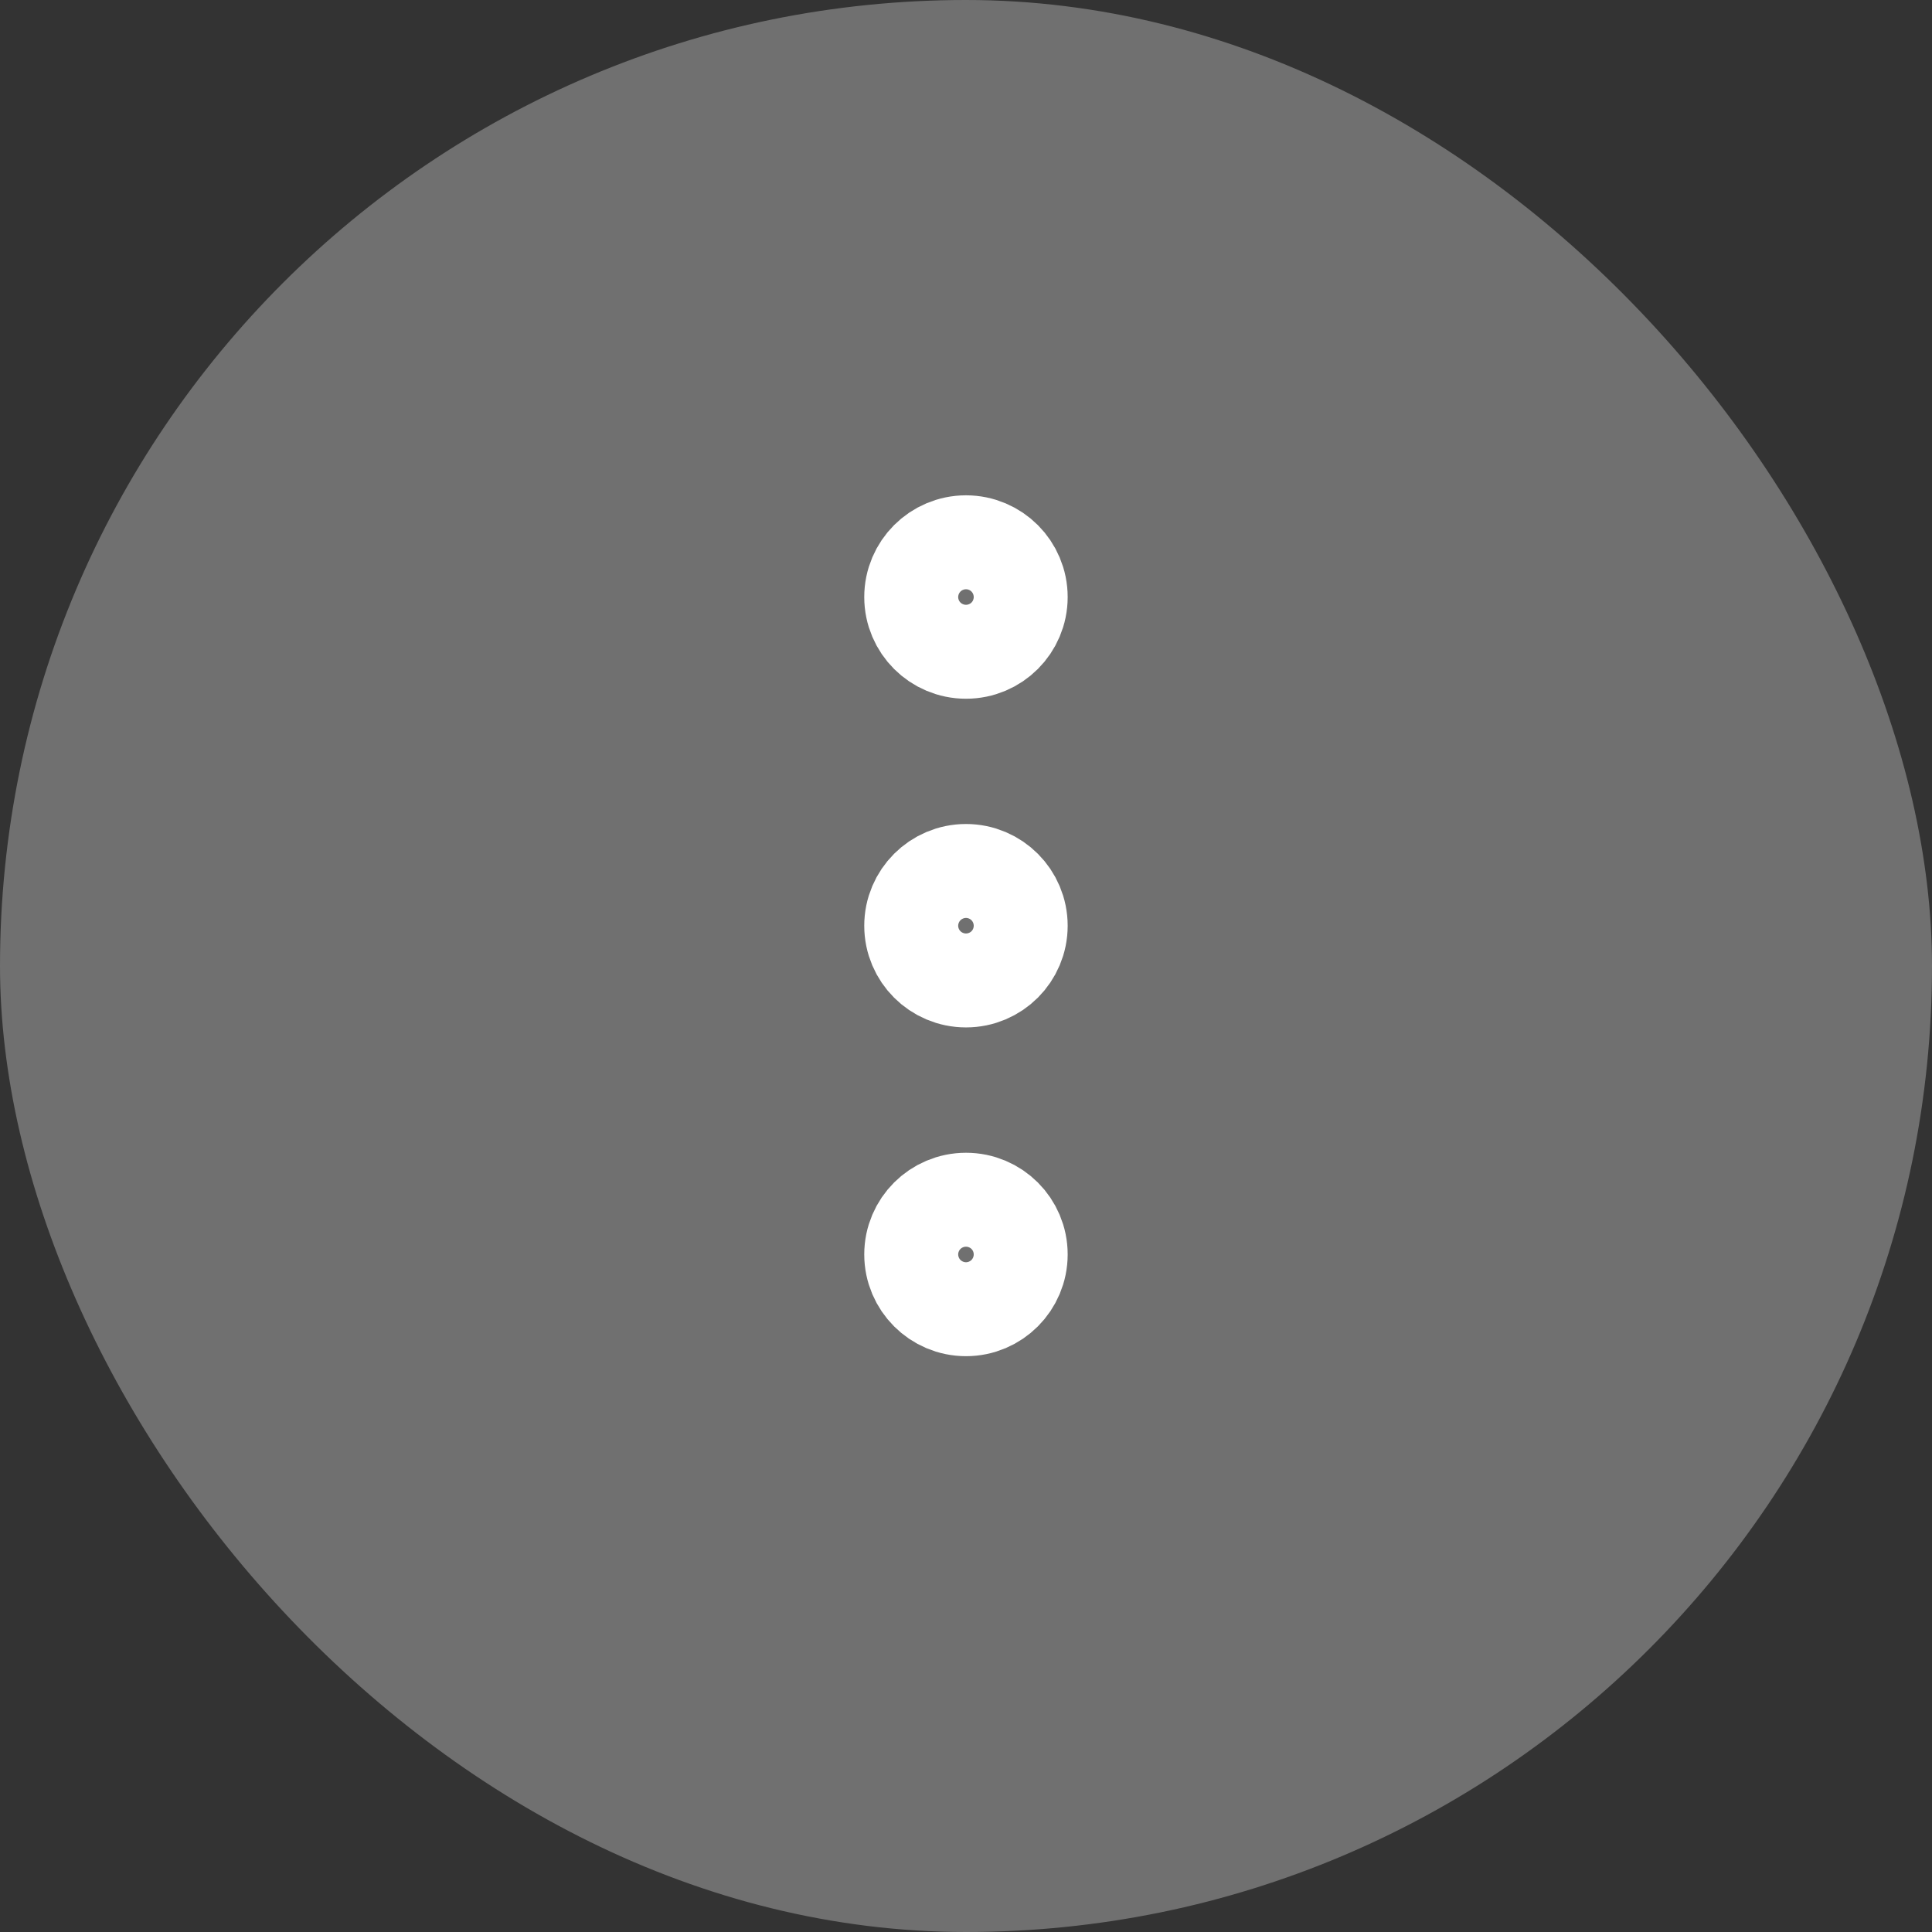 <svg width="24" height="24" viewBox="0 0 24 24" fill="none" xmlns="http://www.w3.org/2000/svg">
<rect x="0" y="0" width="24" height="24" fill="#333333" stroke="none"/>
<rect width="24" height="24" rx="12" fill="white" fill-opacity="0.3"/>
<path d="M12 12.083C12.322 12.083 12.583 11.822 12.583 11.5C12.583 11.178 12.322 10.916 12 10.916C11.678 10.916 11.416 11.178 11.416 11.5C11.416 11.822 11.678 12.083 12 12.083Z" stroke="white" stroke-width="1.36" stroke-linecap="round" stroke-linejoin="round"/>
<path d="M12 8C12.322 8 12.583 7.739 12.583 7.417C12.583 7.095 12.322 6.833 12 6.833C11.678 6.833 11.416 7.095 11.416 7.417C11.416 7.739 11.678 8 12 8Z" stroke="white" stroke-width="1.36" stroke-linecap="round" stroke-linejoin="round"/>
<path d="M12 16.167C12.322 16.167 12.583 15.905 12.583 15.583C12.583 15.261 12.322 15 12 15C11.678 15 11.416 15.261 11.416 15.583C11.416 15.905 11.678 16.167 12 16.167Z" stroke="white" stroke-width="1.36" stroke-linecap="round" stroke-linejoin="round"/>
</svg>
